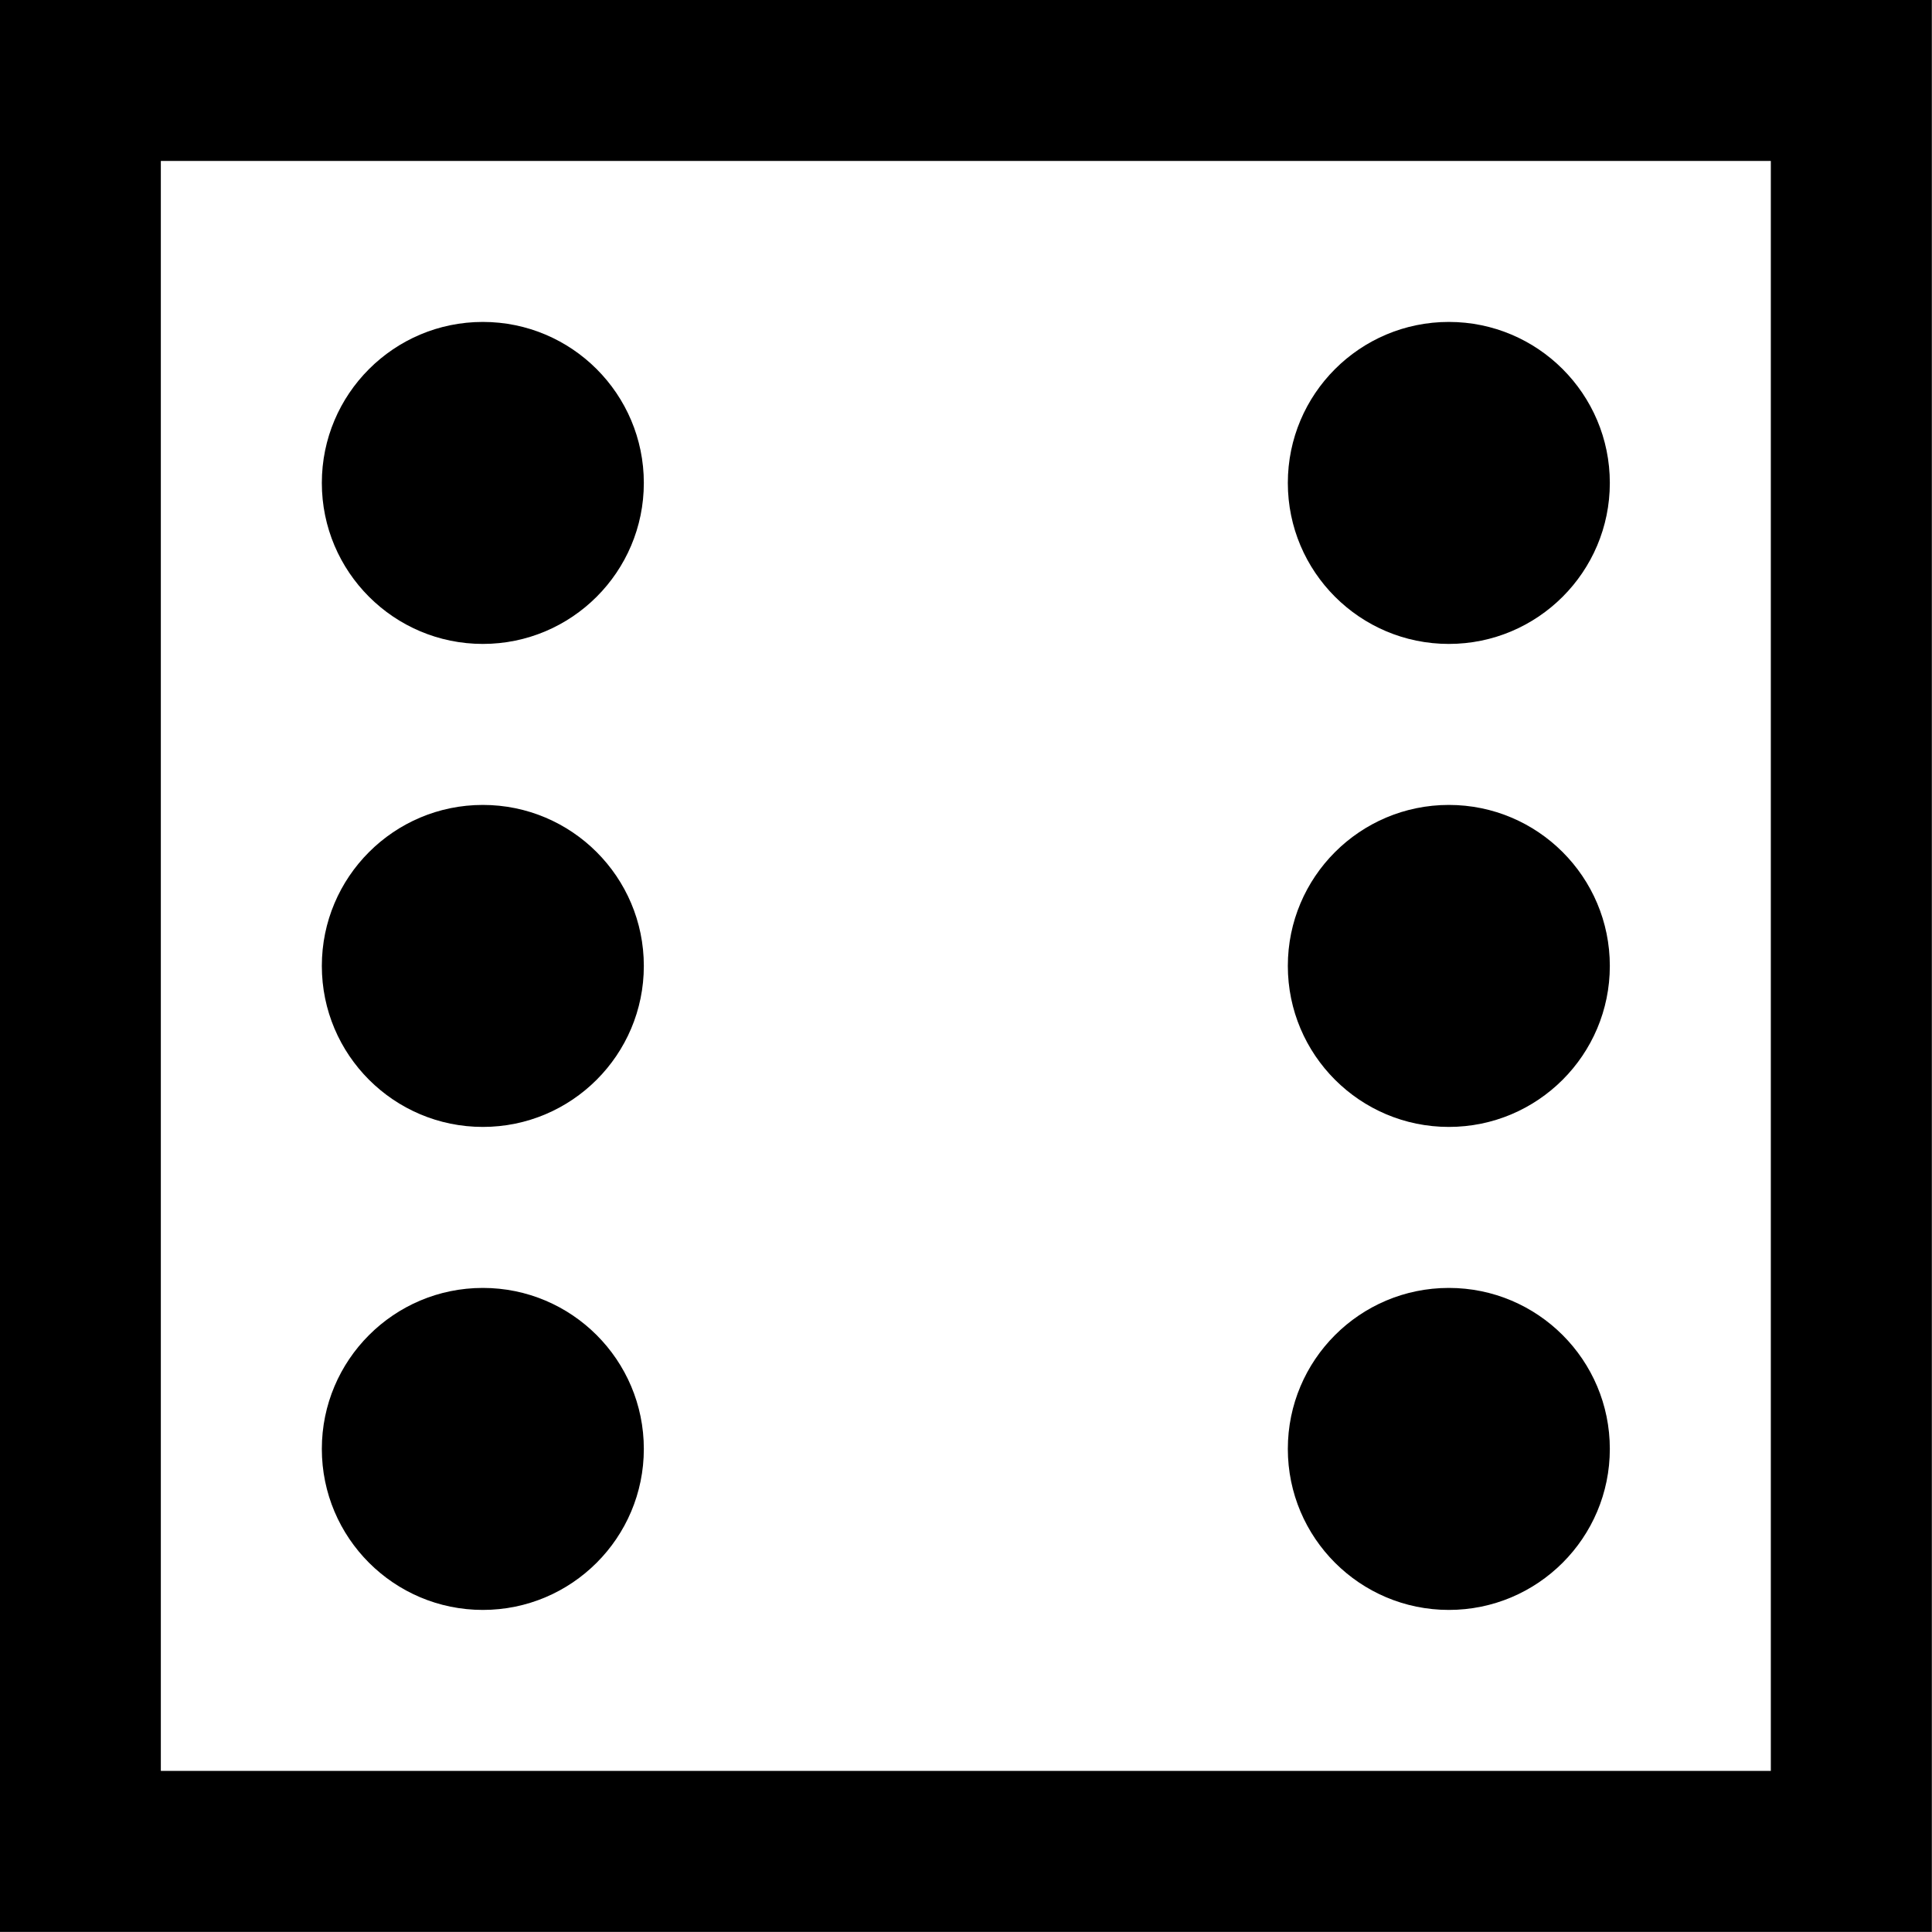 <svg width="1000" height="1000" viewBox="0 0 1000 1000" version="1.1" xmlns="http://www.w3.org/2000/svg" xmlns:xlink="http://www.w3.org/1999/xlink" xmlns:figma="http://www.figma.com/figma/ns">
<rect x="0" y="0" width="1000" height="1000" fill="#808080" stroke="none"/>
<title>u2685-DIE FACE-6</title>
<desc>Created using Figma</desc>
<g id="Canvas" transform="matrix(83.333 0 0 83.333 -12916.7 -17583.3)" figma:type="canvas">
<g id="u2685-DIE FACE-6" style="mix-blend-mode:normal;" figma:type="frame">
<path d="M 155 211L 167 211L 167 223L 155 223L 155 211Z" fill="#FFFFFF"/>
<g id="Union" style="mix-blend-mode:normal;" figma:type="vector-operation">
<use xlink:href="#path0_fill" transform="translate(155 211)" style="mix-blend-mode:normal;"/>
</g>
</g>
</g>
<defs>
<path id="path0_fill" fill-rule="evenodd" d="M 0 0L 12 0L 12 12L 0 12L 0 0ZM 1 1L 11 1L 11 11L 1 11L 1 1ZM 4 3C 4 3.552 3.552 4 3 4C 2.448 4 2 3.552 2 3C 2 2.448 2.448 2 3 2C 3.552 2 4 2.448 4 3ZM 4 9C 4 9.552 3.552 10 3 10C 2.448 10 2 9.552 2 9C 2 8.448 2.448 8 3 8C 3.552 8 4 8.448 4 9ZM 3 7C 3.552 7 4 6.552 4 6C 4 5.448 3.552 5 3 5C 2.448 5 2 5.448 2 6C 2 6.552 2.448 7 3 7ZM 10 3C 10 3.552 9.552 4 9 4C 8.448 4 8 3.552 8 3C 8 2.448 8.448 2 9 2C 9.552 2 10 2.448 10 3ZM 9 7C 9.552 7 10 6.552 10 6C 10 5.448 9.552 5 9 5C 8.448 5 8 5.448 8 6C 8 6.552 8.448 7 9 7ZM 10 9C 10 9.552 9.552 10 9 10C 8.448 10 8 9.552 8 9C 8 8.448 8.448 8 9 8C 9.552 8 10 8.448 10 9Z"/>
</defs>
</svg>
